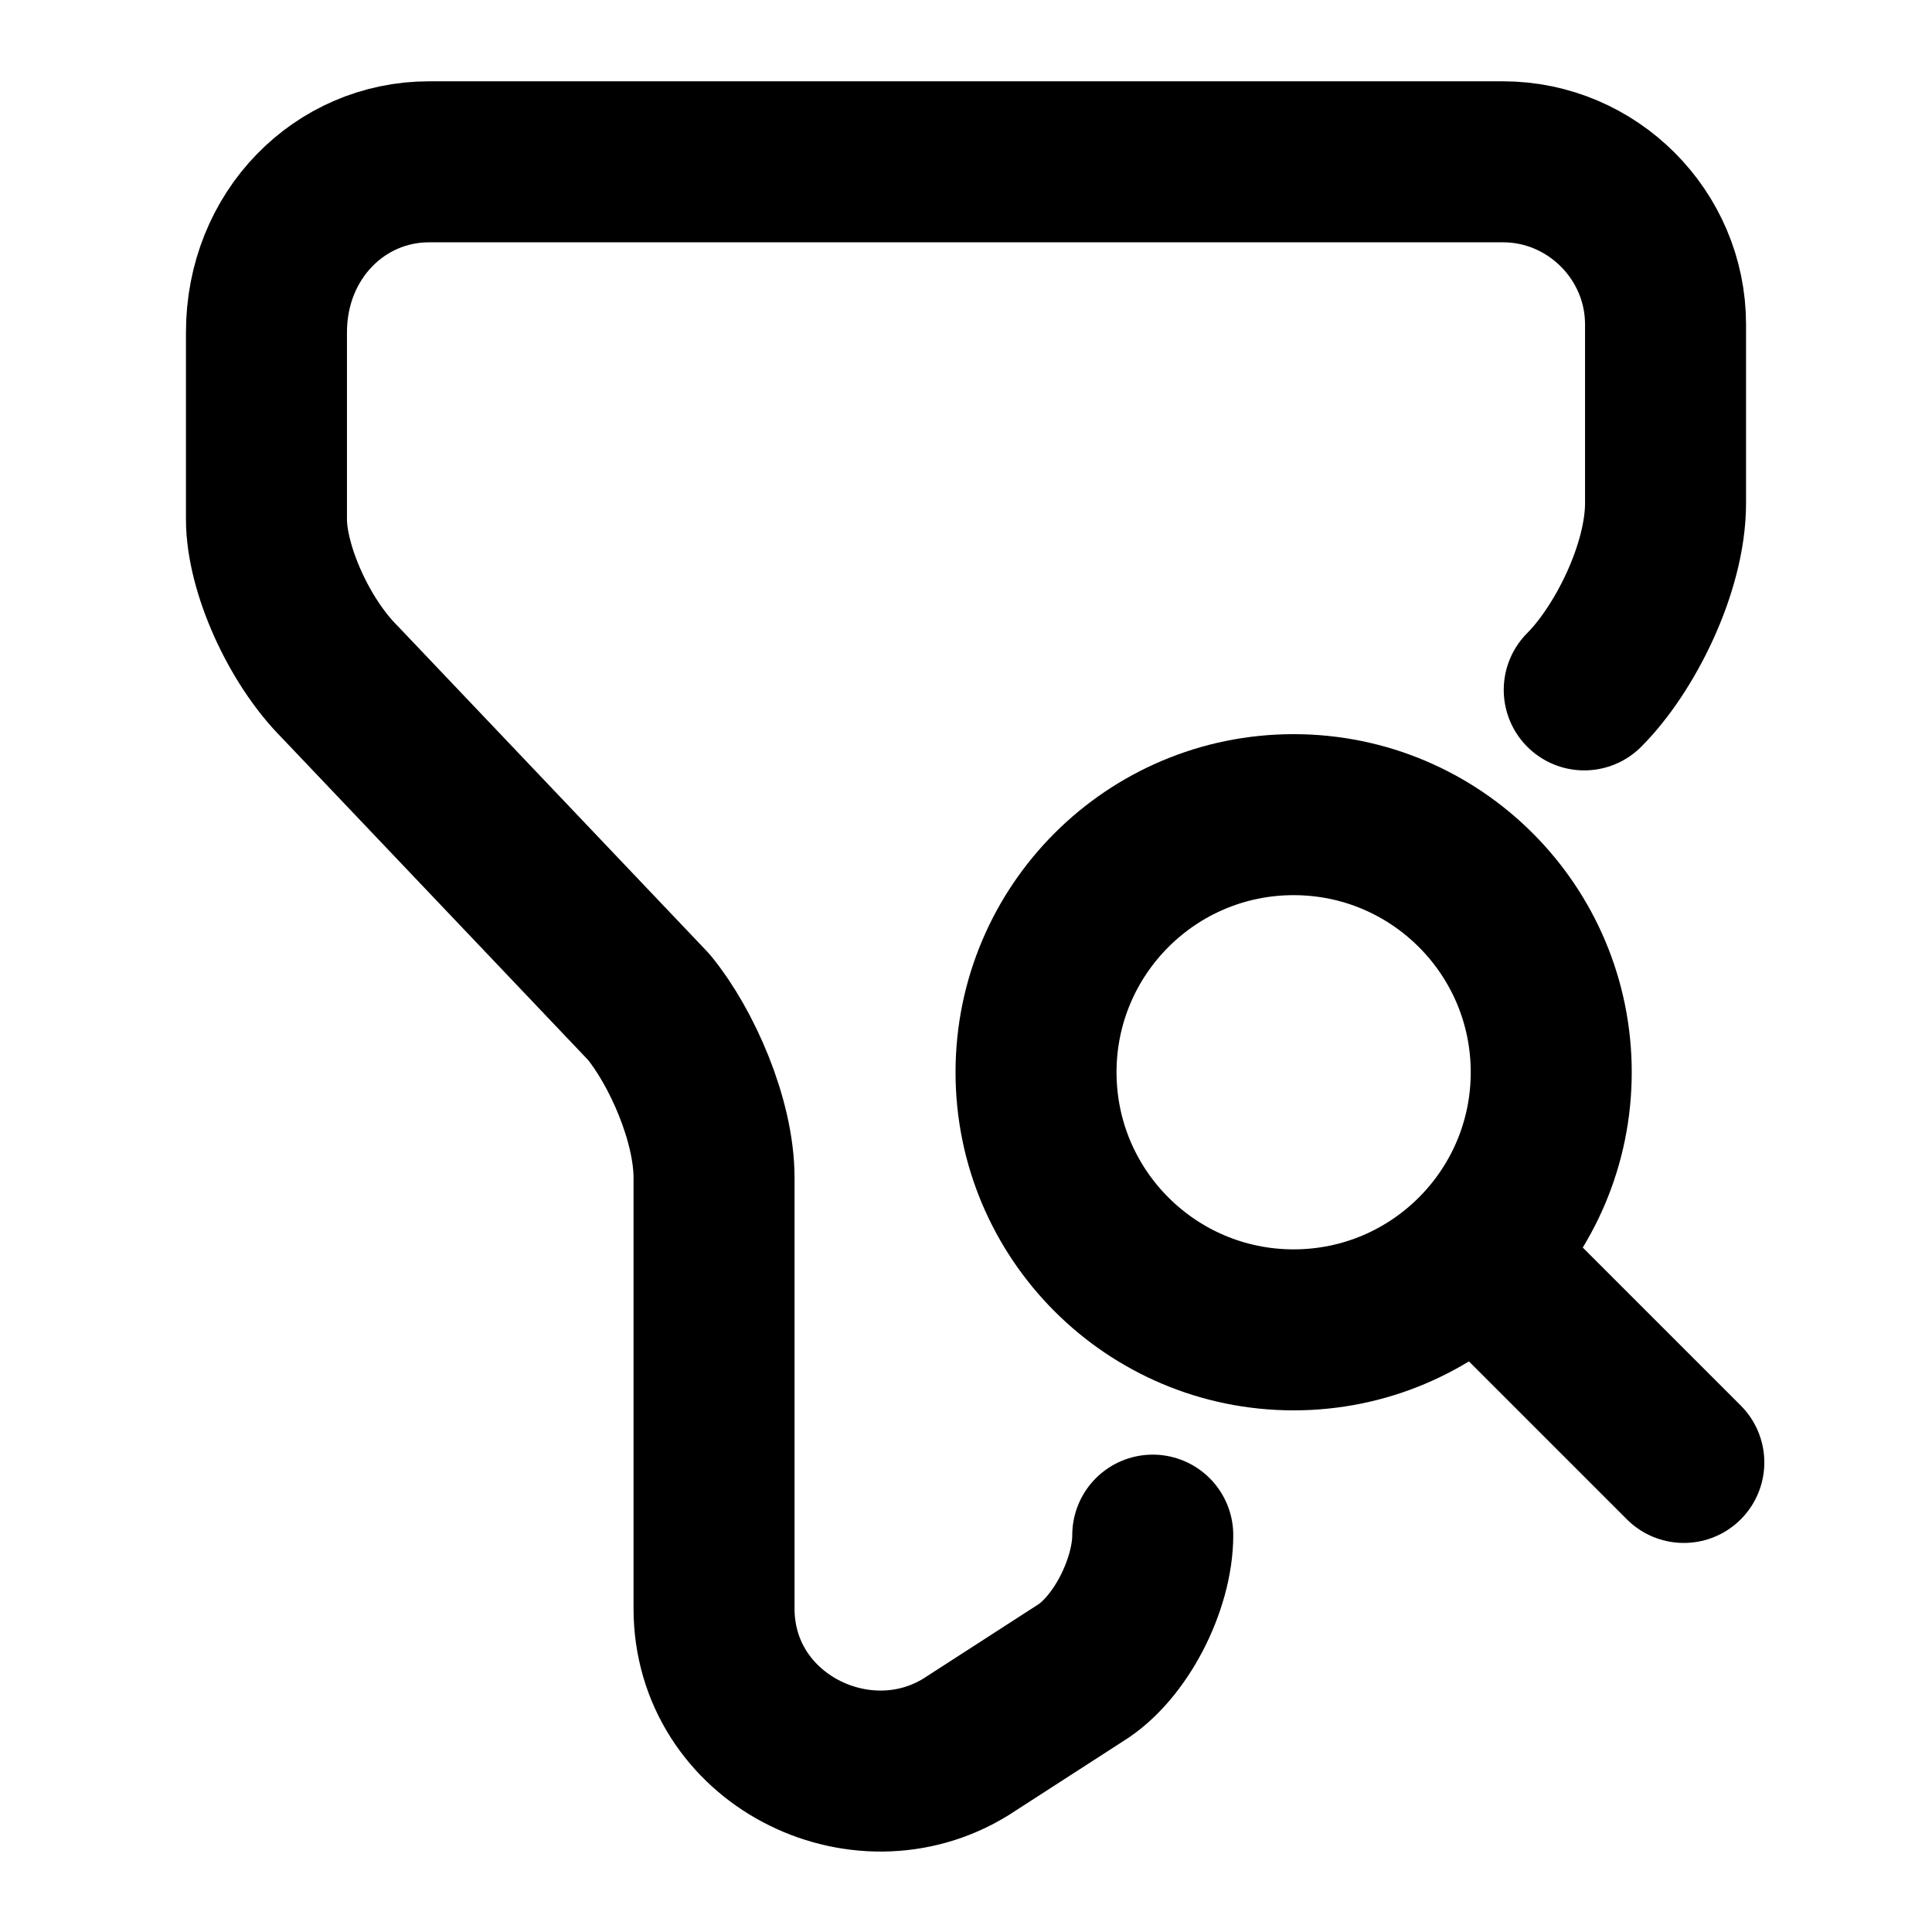 <svg width="24" height="24" xmlns="http://www.w3.org/2000/svg" fill="none">

 <g>
  <title>Layer 1</title>
  <path id="svg_1" stroke-linejoin="round" stroke-linecap="round" stroke-miterlimit="10" stroke-width="2" stroke="#000" d="m14.32,19.07c0,0.61 -0.4,1.41 -0.91,1.72l-1.41,0.91c-1.31,0.81 -3.13,-0.1 -3.13,-1.72l0,-5.35c0,-0.71 -0.4,-1.62 -0.81,-2.12l-3.84,-4.04c-0.51,-0.51 -0.91,-1.41 -0.91,-2.02l0,-2.32c0,-1.21 0.91,-2.12 2.02,-2.12l13.34,0c1.11,0 2.02,0.91 2.02,2.02l0,2.22c0,0.81 -0.51,1.82 -1.01,2.32"/>
  <path stroke="#000" id="svg_2" stroke-linejoin="round" stroke-linecap="round" stroke-width="2" d="m16.07,16.52c1.767,0 3.2,-1.433 3.2,-3.2c0,-1.767 -1.433,-3.2 -3.2,-3.2c-1.767,0 -3.2,1.433 -3.2,3.2c0,1.767 1.433,3.2 3.2,3.2z"/>
  <path stroke="#000" id="svg_3" stroke-linejoin="round" stroke-linecap="round" stroke-width="2" d="m20.917,18.167l-2.047,-2.047"/>
 </g>
</svg>